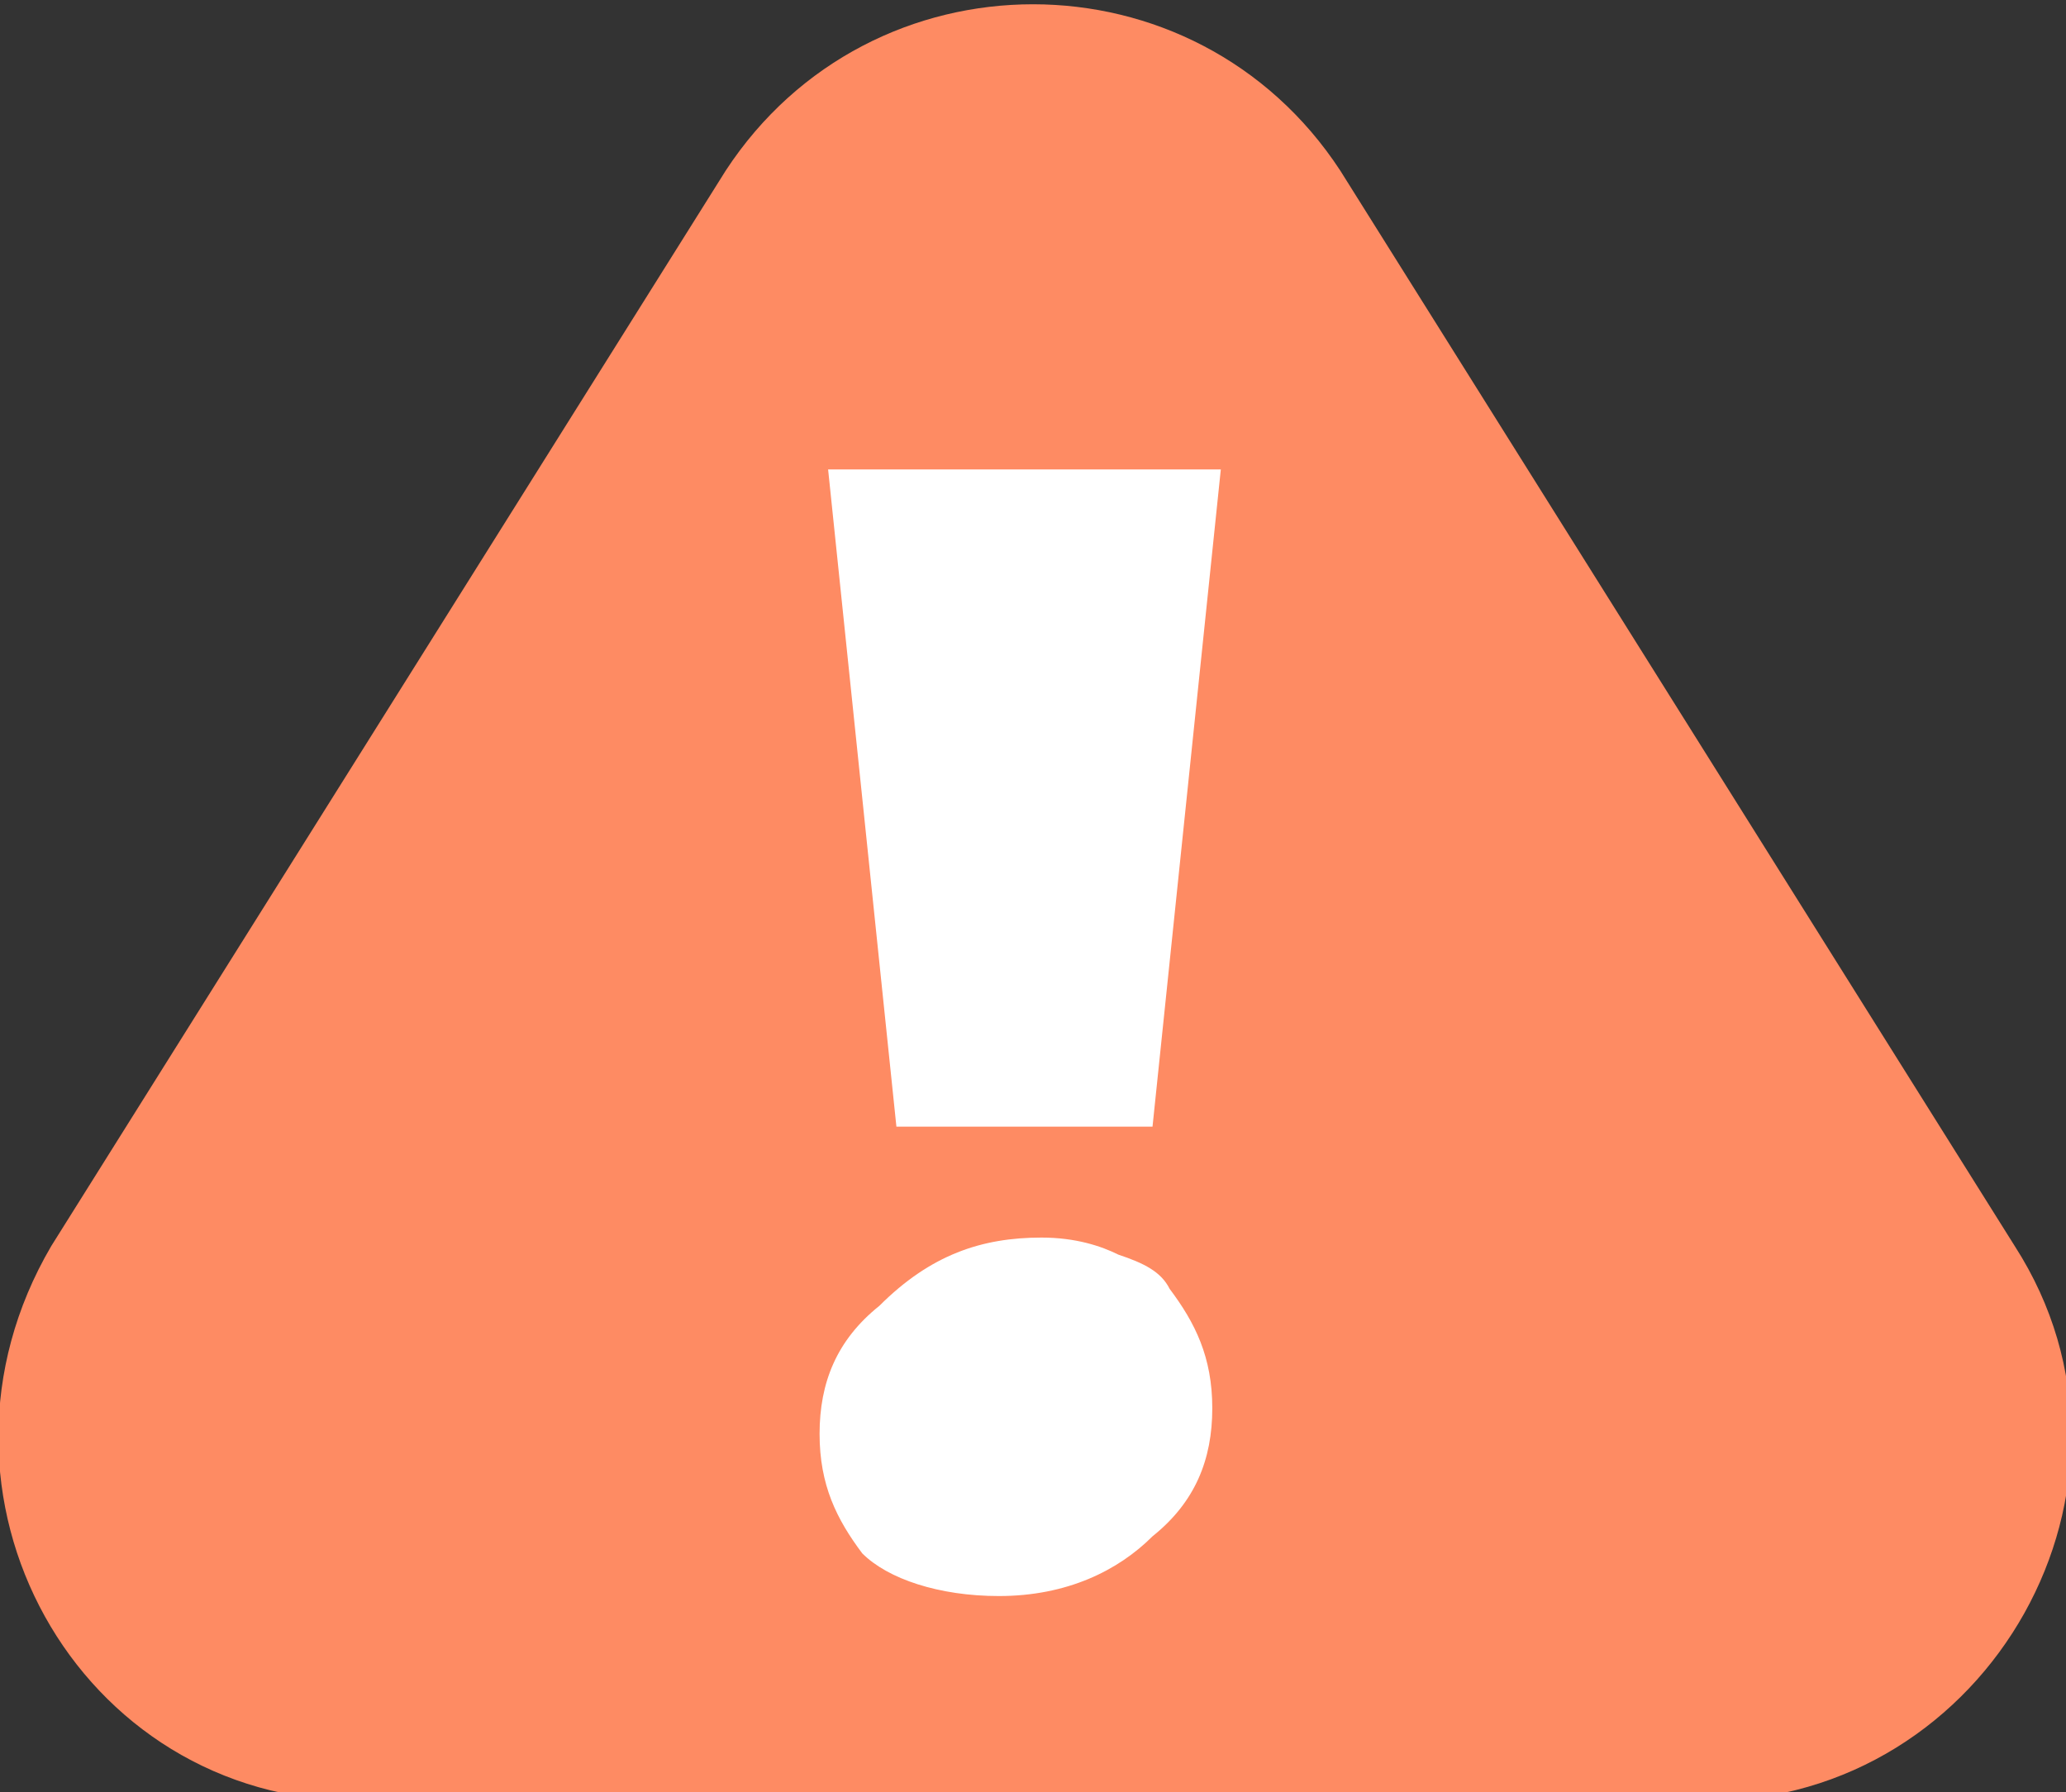 <?xml version="1.0" encoding="utf-8"?>
<!-- Generator: Adobe Illustrator 25.4.1, SVG Export Plug-In . SVG Version: 6.00 Build 0)  -->
<svg version="1.1" id="Layer_1" xmlns="http://www.w3.org/2000/svg" xmlns:xlink="http://www.w3.org/1999/xlink" x="0px" y="0px"
	 viewBox="0 0 24.2 21" style="enable-background:new 0 0 24.2 21;" xml:space="preserve">
<rect x="0" y="0" width="24.2" height="21" fill="#333333" stroke="none"/>
<style type="text/css">
	.st0{fill:#FE8B63;}
	.st1{fill:#FFFFFF;}
</style>
<path class="st0" d="M8.5,2c1.7-2.6,5.5-2.6,7.2,0l7.9,12.6c1.8,2.8-0.3,6.5-3.6,6.5H4.2c-3.3,0-5.3-3.6-3.6-6.5L8.5,2z"/>
<path class="st1" d="M13.5,13.2h-3L9.7,5.5h4.6L13.5,13.2z M12.2,14.5c0.4,0,0.7,0.1,0.9,0.2c0.3,0.1,0.5,0.2,0.6,0.4
	c0.3,0.4,0.5,0.8,0.5,1.4c0,0.6-0.2,1.1-0.7,1.5c-0.4,0.4-1,0.7-1.8,0.7c-0.7,0-1.3-0.2-1.6-0.5c-0.3-0.4-0.5-0.8-0.5-1.4
	s0.2-1.1,0.7-1.5C10.9,14.7,11.5,14.5,12.2,14.5z"/>
</svg>
